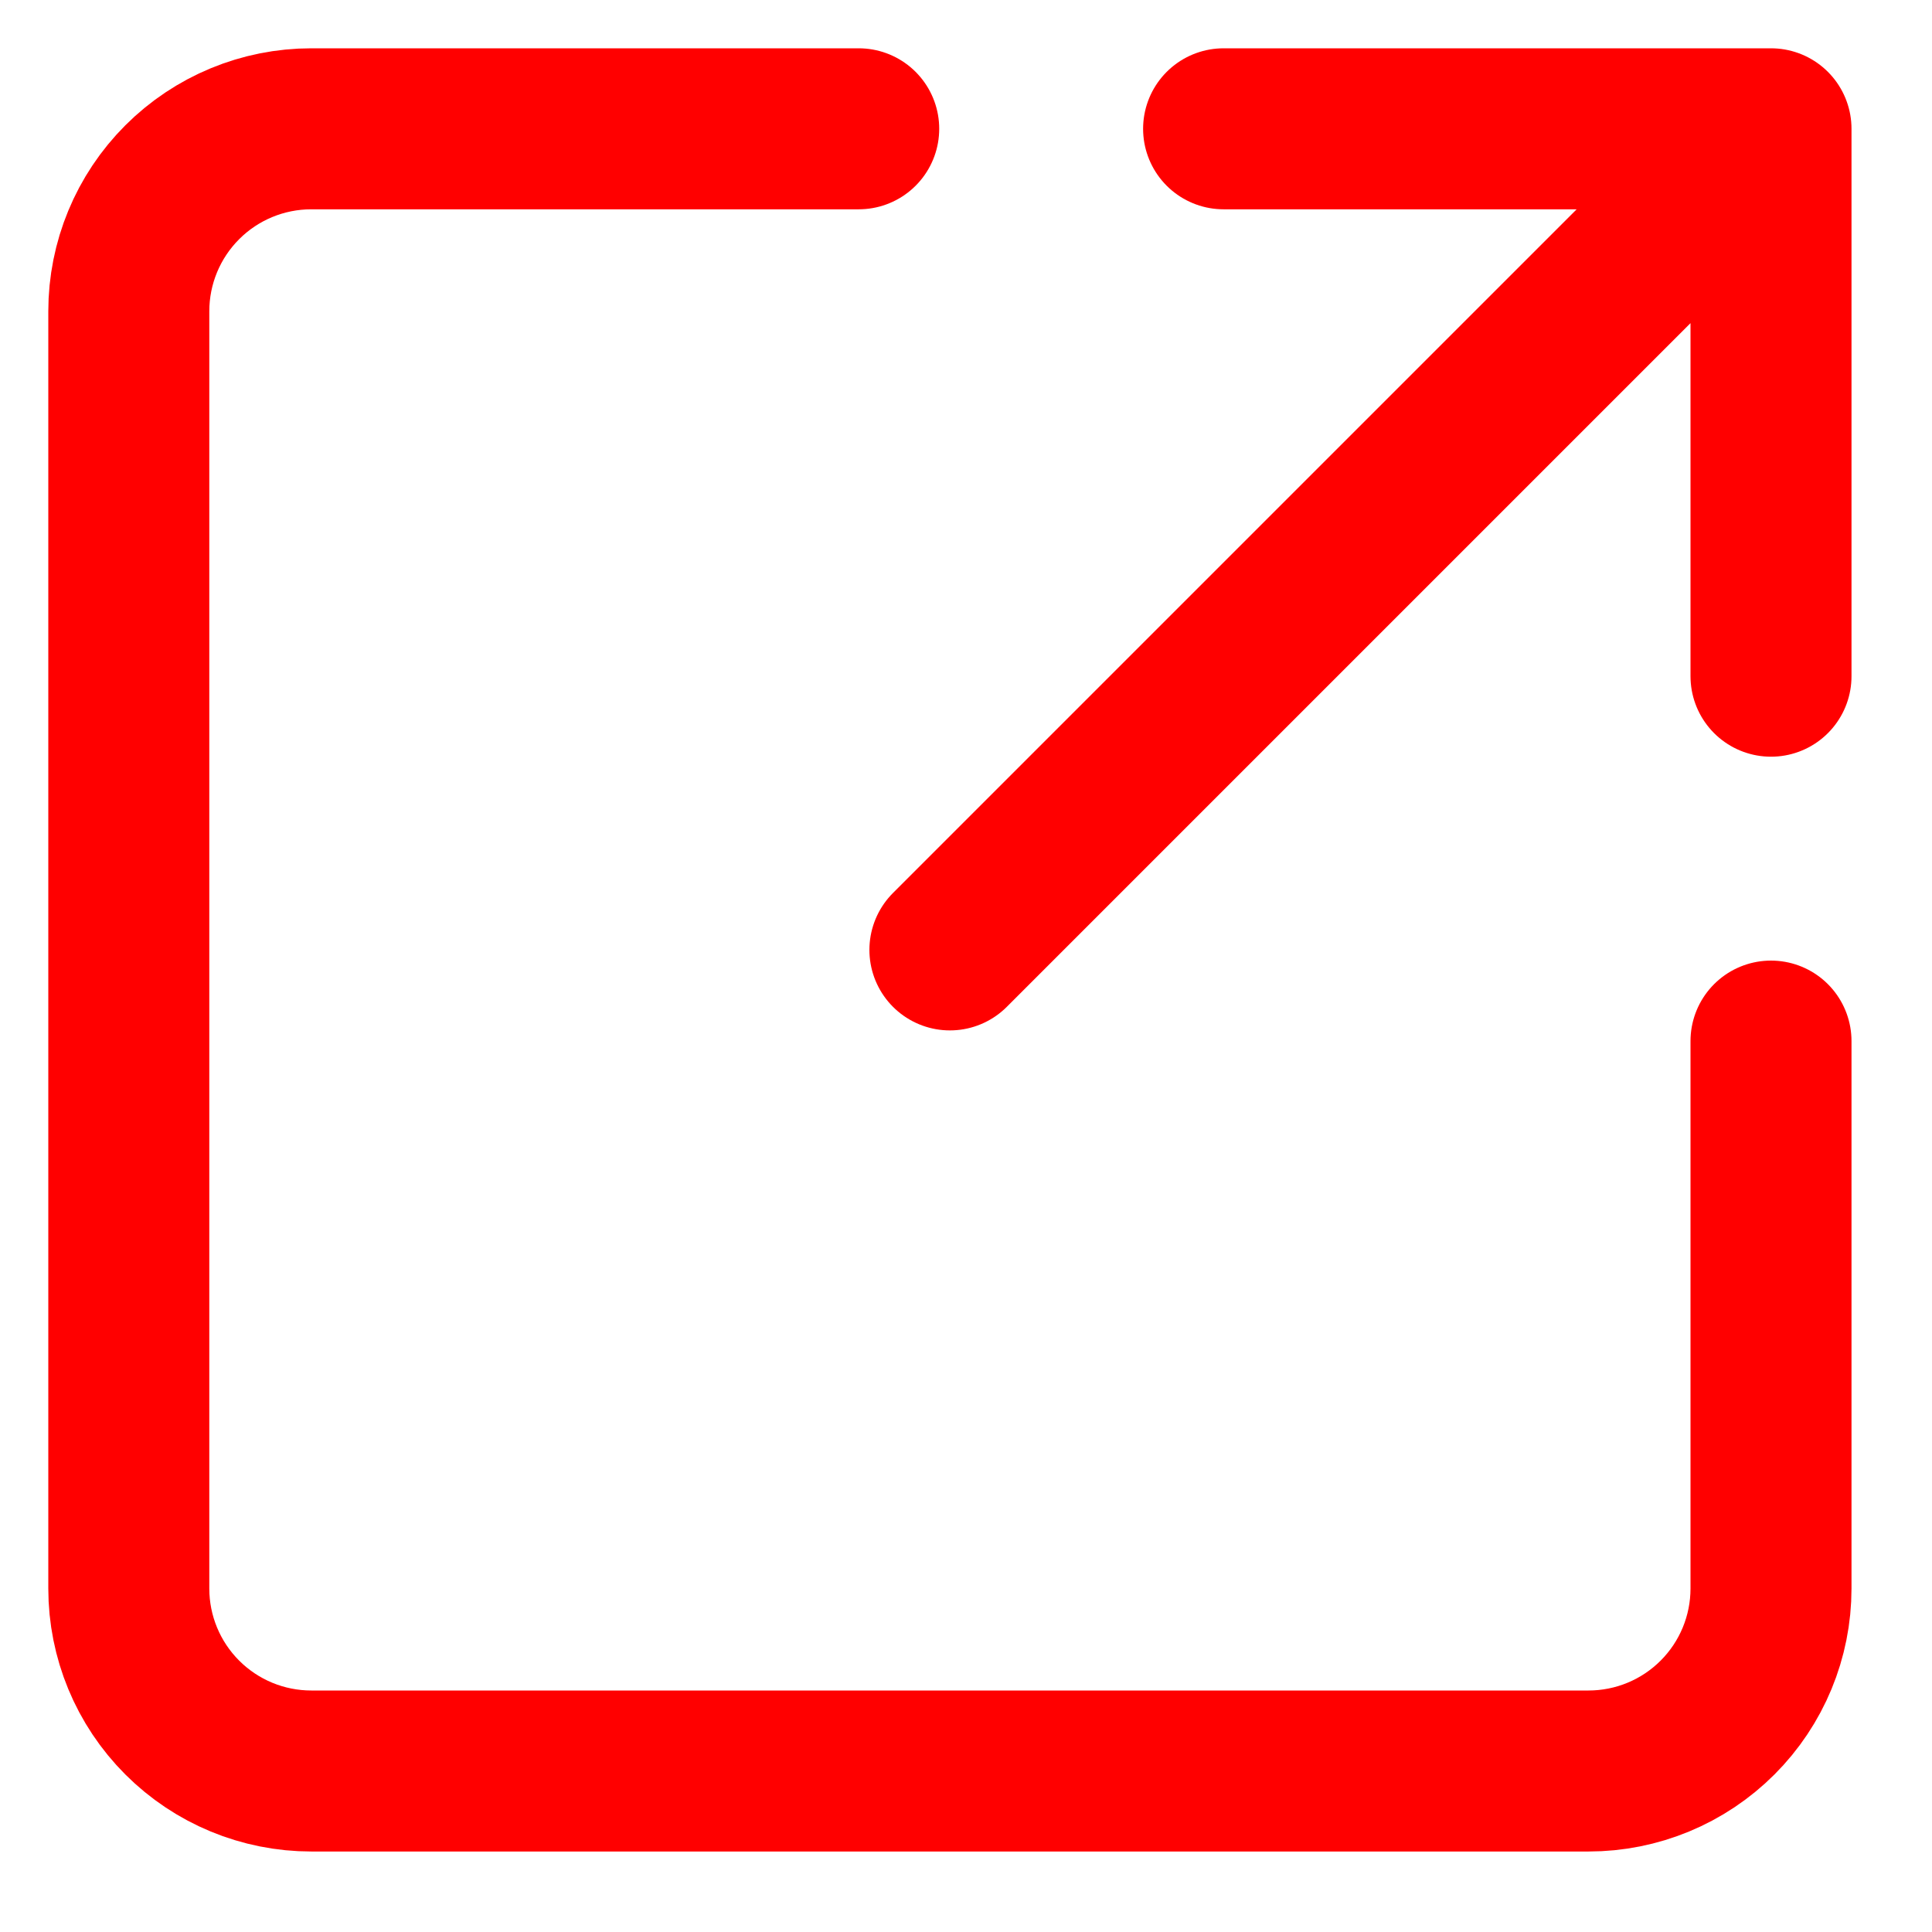 <svg width="15" height="15" viewBox="0 0 15 15" fill="none" xmlns="http://www.w3.org/2000/svg">
<path d="M13.75 1H9.5M13.75 1L7.375 7.375M13.75 1V5.25" stroke="#FF0000" stroke-width="1.25" stroke-linecap="round" stroke-linejoin="round"/>
<path d="M13.75 8.083V12.333C13.75 12.709 13.601 13.069 13.335 13.335C13.069 13.601 12.709 13.75 12.333 13.75H2.417C2.041 13.75 1.681 13.601 1.415 13.335C1.149 13.069 1 12.709 1 12.333V2.417C1 2.041 1.149 1.681 1.415 1.415C1.681 1.149 2.041 1 2.417 1H6.667" stroke="#FF0000" stroke-width="1.25" stroke-linecap="round"/>
</svg>
